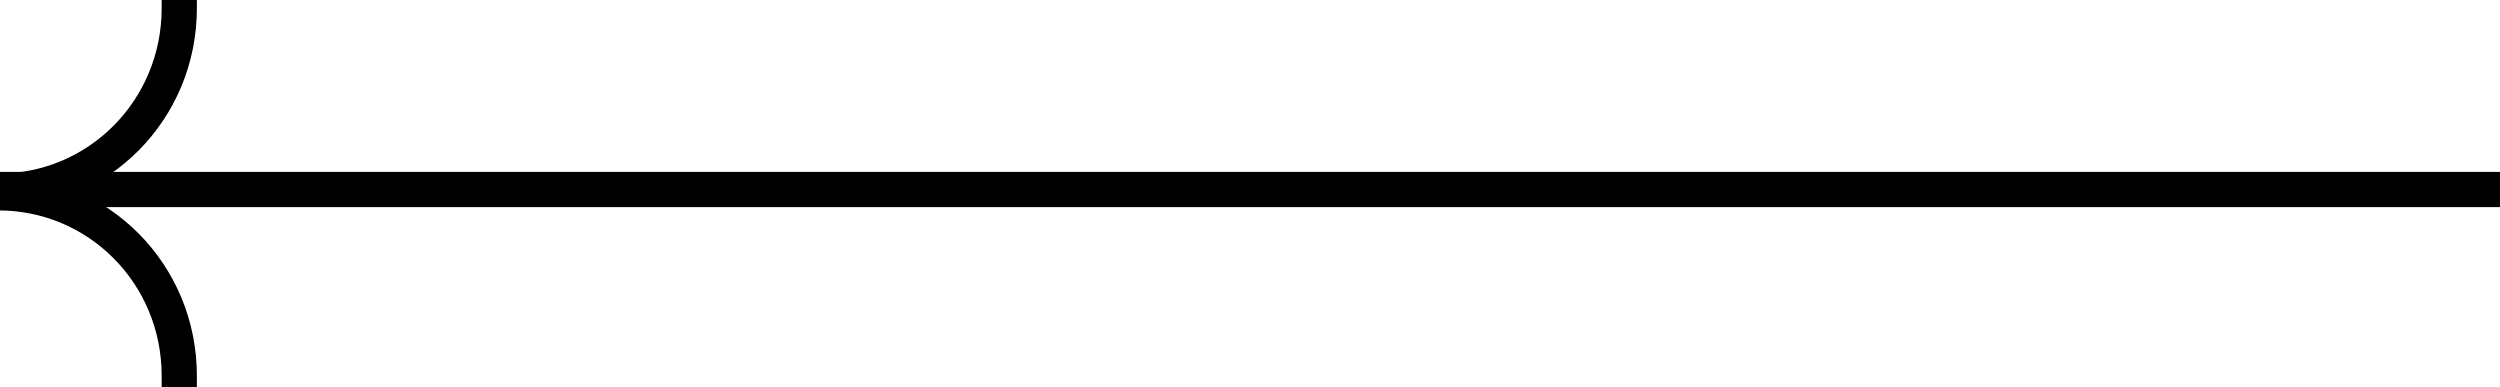 <svg width="71" height="11" viewBox="0 0 71 11" fill="none" xmlns="http://www.w3.org/2000/svg">
<g clip-path="url(#clip0)">
<path d="M-9.53674e-07 5.382L8.828 5.382L71 5.382" stroke="black" stroke-miterlimit="10"/>
<path d="M5.091 11C5.091 10.906 5.091 10.811 5.091 10.669C5.091 7.79 2.803 5.476 -0.047 5.476" stroke="black" stroke-miterlimit="10"/>
<path d="M5.091 1.48299e-05C5.091 0.047 5.091 0.142 5.091 0.236C5.091 3.116 2.803 5.429 -0.047 5.429" stroke="black" stroke-miterlimit="10"/>
</g>
<defs>
<clipPath id="clip0">
<rect width="71" height="11" fill="white" transform="translate(71 11) rotate(-180)"/>
</clipPath>
</defs>
</svg>
